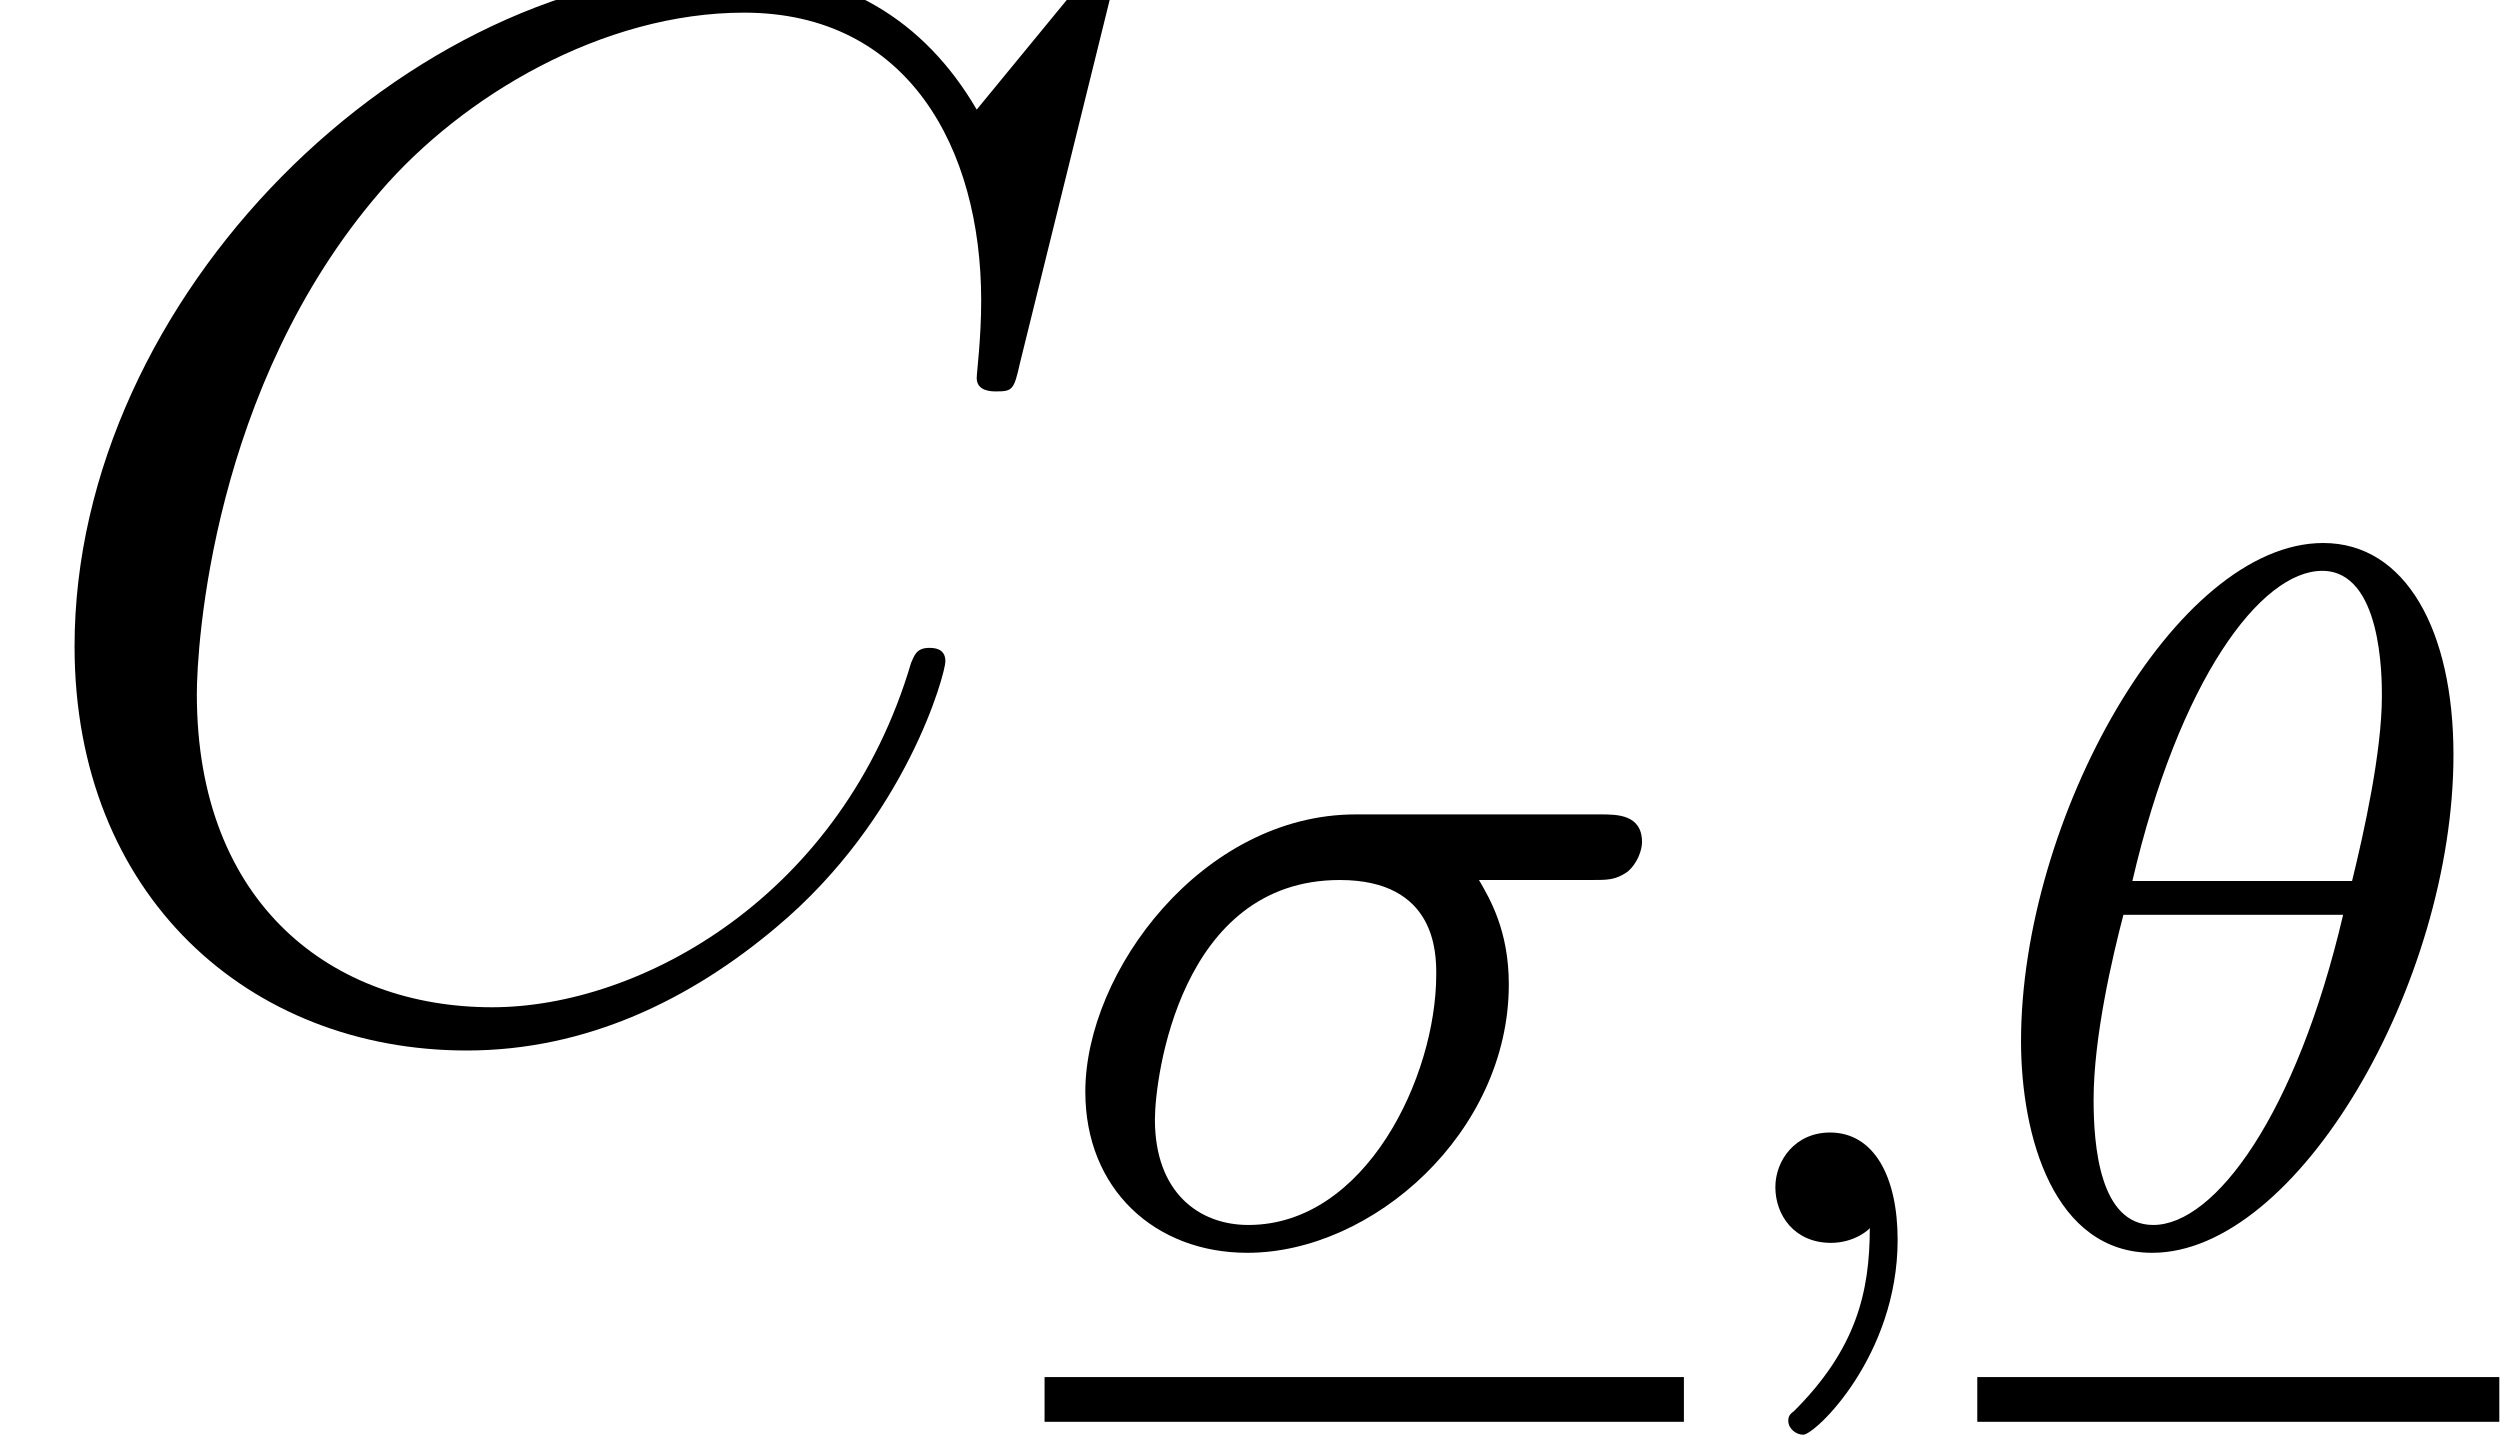 <?xml version='1.0' encoding='ISO-8859-1'?>
<!DOCTYPE svg PUBLIC "-//W3C//DTD SVG 1.1//EN" "http://www.w3.org/Graphics/SVG/1.1/DTD/svg11.dtd">
<!-- This file was generated by dvisvgm 1.2.2 (x86_64-pc-linux-gnu) -->
<!-- Sat Dec  2 10:31:53 2017 -->
<svg height='11.512pt' version='1.1' viewBox='0 -8.169 20.038 11.512' width='20.038pt' xmlns='http://www.w3.org/2000/svg' xmlns:xlink='http://www.w3.org/1999/xlink'>
<defs>
<path d='M8.964 -8.34C8.964 -8.448 8.88 -8.448 8.856 -8.448S8.784 -8.448 8.688 -8.328L7.86 -7.32C7.44 -8.04 6.78 -8.448 5.88 -8.448C3.288 -8.448 0.6 -5.82 0.6 -3C0.6 -0.996 2.004 0.252 3.756 0.252C4.716 0.252 5.556 -0.156 6.252 -0.744C7.296 -1.62 7.608 -2.784 7.608 -2.88C7.608 -2.988 7.512 -2.988 7.476 -2.988C7.368 -2.988 7.356 -2.916 7.332 -2.868C6.78 -0.996 5.16 -0.096 3.96 -0.096C2.688 -0.096 1.584 -0.912 1.584 -2.616C1.584 -3 1.704 -5.088 3.06 -6.66C3.72 -7.428 4.848 -8.1 5.988 -8.1C7.308 -8.1 7.896 -7.008 7.896 -5.784C7.896 -5.472 7.86 -5.208 7.86 -5.16C7.86 -5.052 7.98 -5.052 8.016 -5.052C8.148 -5.052 8.16 -5.064 8.208 -5.28L8.964 -8.34Z' id='g0-67'/>
<path d='M3.832 -3.928C3.832 -4.928 3.448 -5.632 2.784 -5.632C1.592 -5.632 0.352 -3.408 0.352 -1.624C0.352 -0.856 0.616 0.08 1.408 0.08C2.576 0.08 3.832 -2.088 3.832 -3.928ZM1.248 -2.912C1.624 -4.528 2.28 -5.408 2.776 -5.408C3.256 -5.408 3.256 -4.552 3.256 -4.4C3.256 -3.952 3.112 -3.304 3.016 -2.912H1.248ZM2.944 -2.64C2.568 -1.032 1.912 -0.144 1.416 -0.144C0.984 -0.144 0.936 -0.784 0.936 -1.152C0.936 -1.656 1.088 -2.304 1.176 -2.64H2.944Z' id='g1-18'/>
<path d='M4.392 -2.92C4.536 -2.92 4.592 -2.92 4.688 -2.984C4.776 -3.056 4.808 -3.168 4.808 -3.224C4.808 -3.448 4.608 -3.448 4.472 -3.448H2.504C1.272 -3.448 0.328 -2.184 0.328 -1.216C0.328 -0.432 0.888 0.08 1.632 0.08C2.64 0.08 3.736 -0.888 3.736 -2.08C3.736 -2.512 3.584 -2.768 3.496 -2.92H4.392ZM1.64 -0.144C1.24 -0.144 0.888 -0.408 0.888 -0.992C0.888 -1.328 1.088 -2.92 2.376 -2.92C3.152 -2.92 3.152 -2.328 3.152 -2.16C3.152 -1.336 2.584 -0.144 1.64 -0.144Z' id='g1-27'/>
<path d='M1.496 -0.12C1.496 0.4 1.384 0.856 0.888 1.352C0.856 1.376 0.84 1.392 0.84 1.432C0.84 1.496 0.904 1.544 0.96 1.544C1.056 1.544 1.72 0.912 1.72 -0.024C1.72 -0.536 1.528 -0.888 1.176 -0.888C0.896 -0.888 0.736 -0.664 0.736 -0.448C0.736 -0.224 0.888 0 1.184 0C1.376 0 1.496 -0.112 1.496 -0.12Z' id='g1-59'/>
</defs>
<g id='page1' transform='matrix(0.996 0 0 0.996 0 0)'>
<use x='0' xlink:href='#g0-67' y='0'/>
<use x='8.406' xlink:href='#g1-27' y='1.8'/>
<rect height='0.36' width='5.145' x='8.406' y='2.88'/>
<use x='13.551' xlink:href='#g1-59' y='1.8'/>
<use x='15.912' xlink:href='#g1-18' y='1.8'/>
<rect height='0.36' width='4.201' x='15.912' y='2.88'/>
</g>
</svg>
